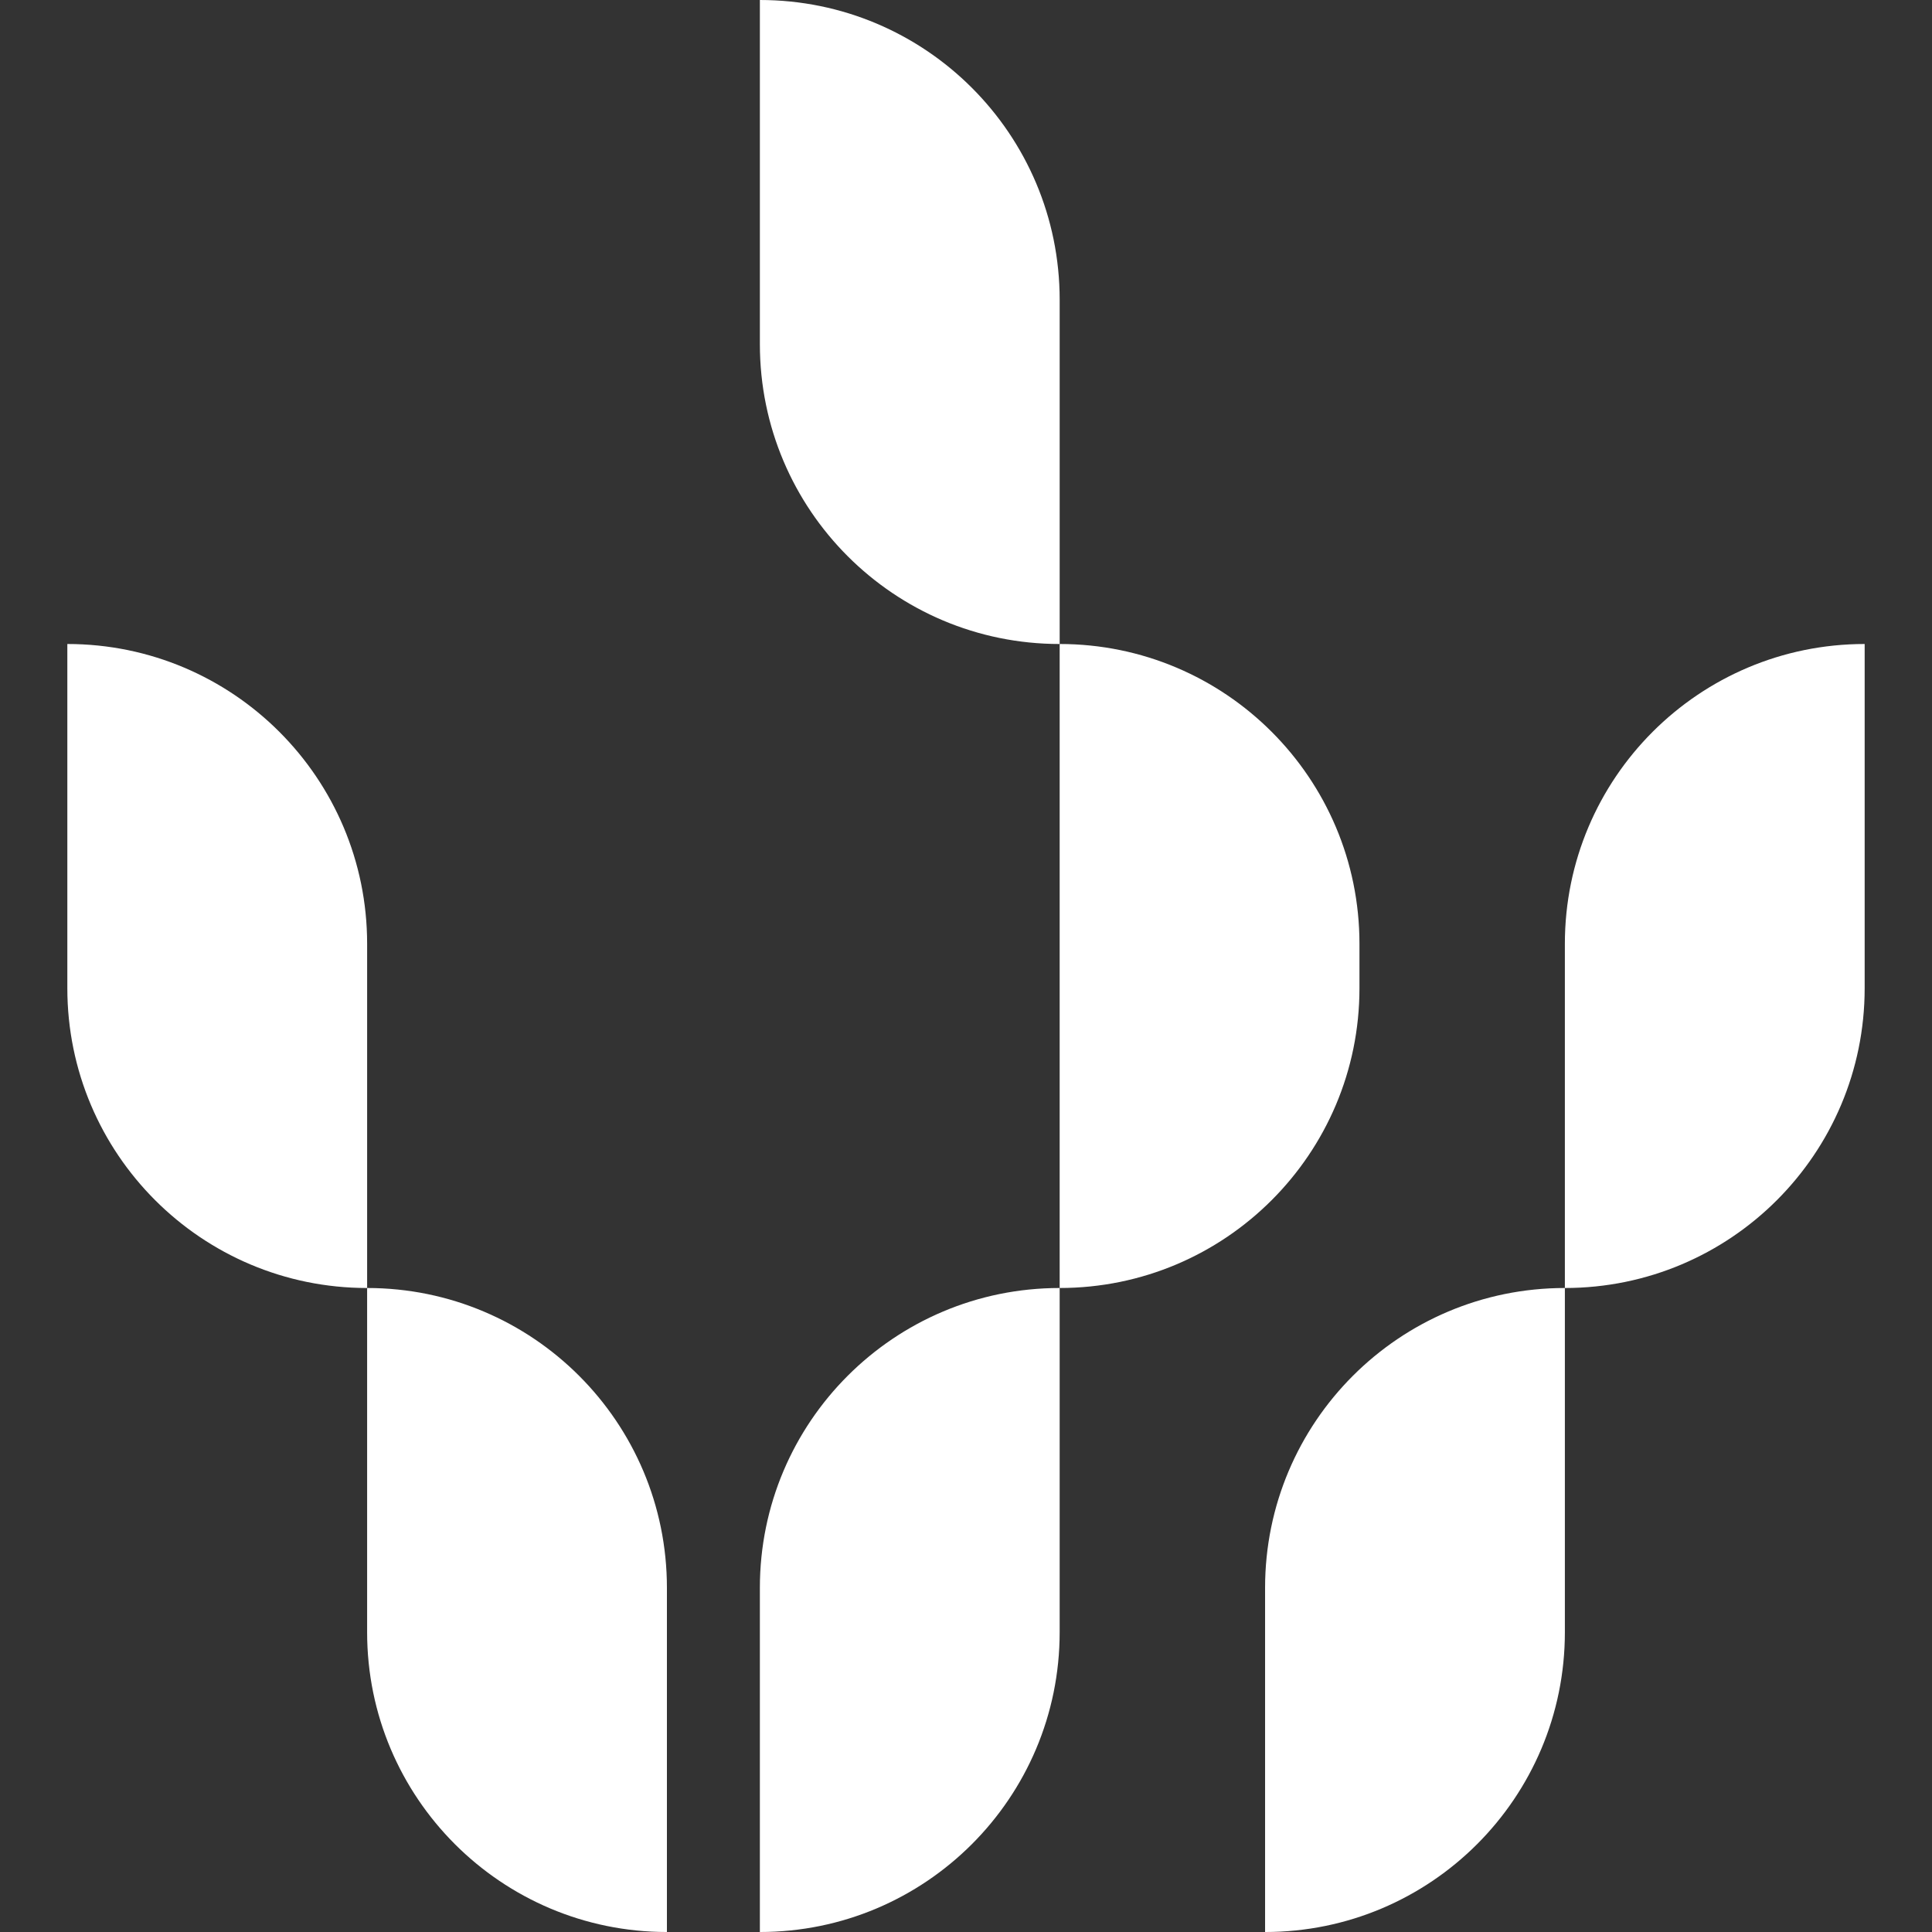 <?xml version="1.0" encoding="iso-8859-1"?>
<!-- Generator: Adobe Illustrator 18.0.0, SVG Export Plug-In . SVG Version: 6.00 Build 0)  -->
<!DOCTYPE svg PUBLIC "-//W3C//DTD SVG 1.1//EN" "http://www.w3.org/Graphics/SVG/1.1/DTD/svg11.dtd">
<svg version="1.1" id="Capa_1" xmlns="http://www.w3.org/2000/svg" xmlns:xlink="http://www.w3.org/1999/xlink" x="0px" y="0px"
	 viewBox="0 0 402.982 402.982" style="enable-background:new 0 0 402.982 402.982;" xml:space="preserve">
<rect x="0" y="0" width="402.982" height="402.982" fill="#333333" stroke="none"/>
<g>
	<path style="fill:#ffffff;" d="M326.406,268.655L326.406,268.655c-34.535,0-62.532,27.996-62.532,62.532v71.796h0
		c34.535,0,62.532-27.996,62.532-62.532V268.655z"/>
	<path style="fill:#ffffff;" d="M388.937,134.327L388.937,134.327c-34.535,0-62.532,27.996-62.532,62.532v71.796h0
		c34.535,0,62.532-27.996,62.532-62.532V134.327z"/>
	<path style="fill:#ffffff;" d="M76.576,268.655L76.576,268.655c34.535,0,62.532,27.996,62.532,62.532v71.796h0
		c-34.535,0-62.532-27.996-62.532-62.532V268.655z"/>
	<path style="fill:#ffffff;" d="M14.045,134.327L14.045,134.327c34.535,0,62.532,27.996,62.532,62.532v71.796h0
		c-34.535,0-62.532-27.996-62.532-62.532V134.327z"/>
	<path style="fill:#ffffff;" d="M221.028,268.655L221.028,268.655c-34.535,0-62.532,27.996-62.532,62.532v71.796h0
		c34.535,0,62.532-27.996,62.532-62.532V268.655z"/>
	<path style="fill:#ffffff;" d="M158.497,0L158.497,0c34.535,0,62.532,27.996,62.532,62.532v71.796h0
		c-34.535,0-62.532-27.996-62.532-62.532V0z"/>
	<path style="fill:#ffffff;" d="M221.028,134.327L221.028,134.327l0,134.327h0c34.535,0,62.532-27.996,62.532-62.532v-9.264
		C283.56,162.324,255.564,134.327,221.028,134.327z"/>
</g>
<g>
</g>
<g>
</g>
<g>
</g>
<g>
</g>
<g>
</g>
<g>
</g>
<g>
</g>
<g>
</g>
<g>
</g>
<g>
</g>
<g>
</g>
<g>
</g>
<g>
</g>
<g>
</g>
<g>
</g>
</svg>
